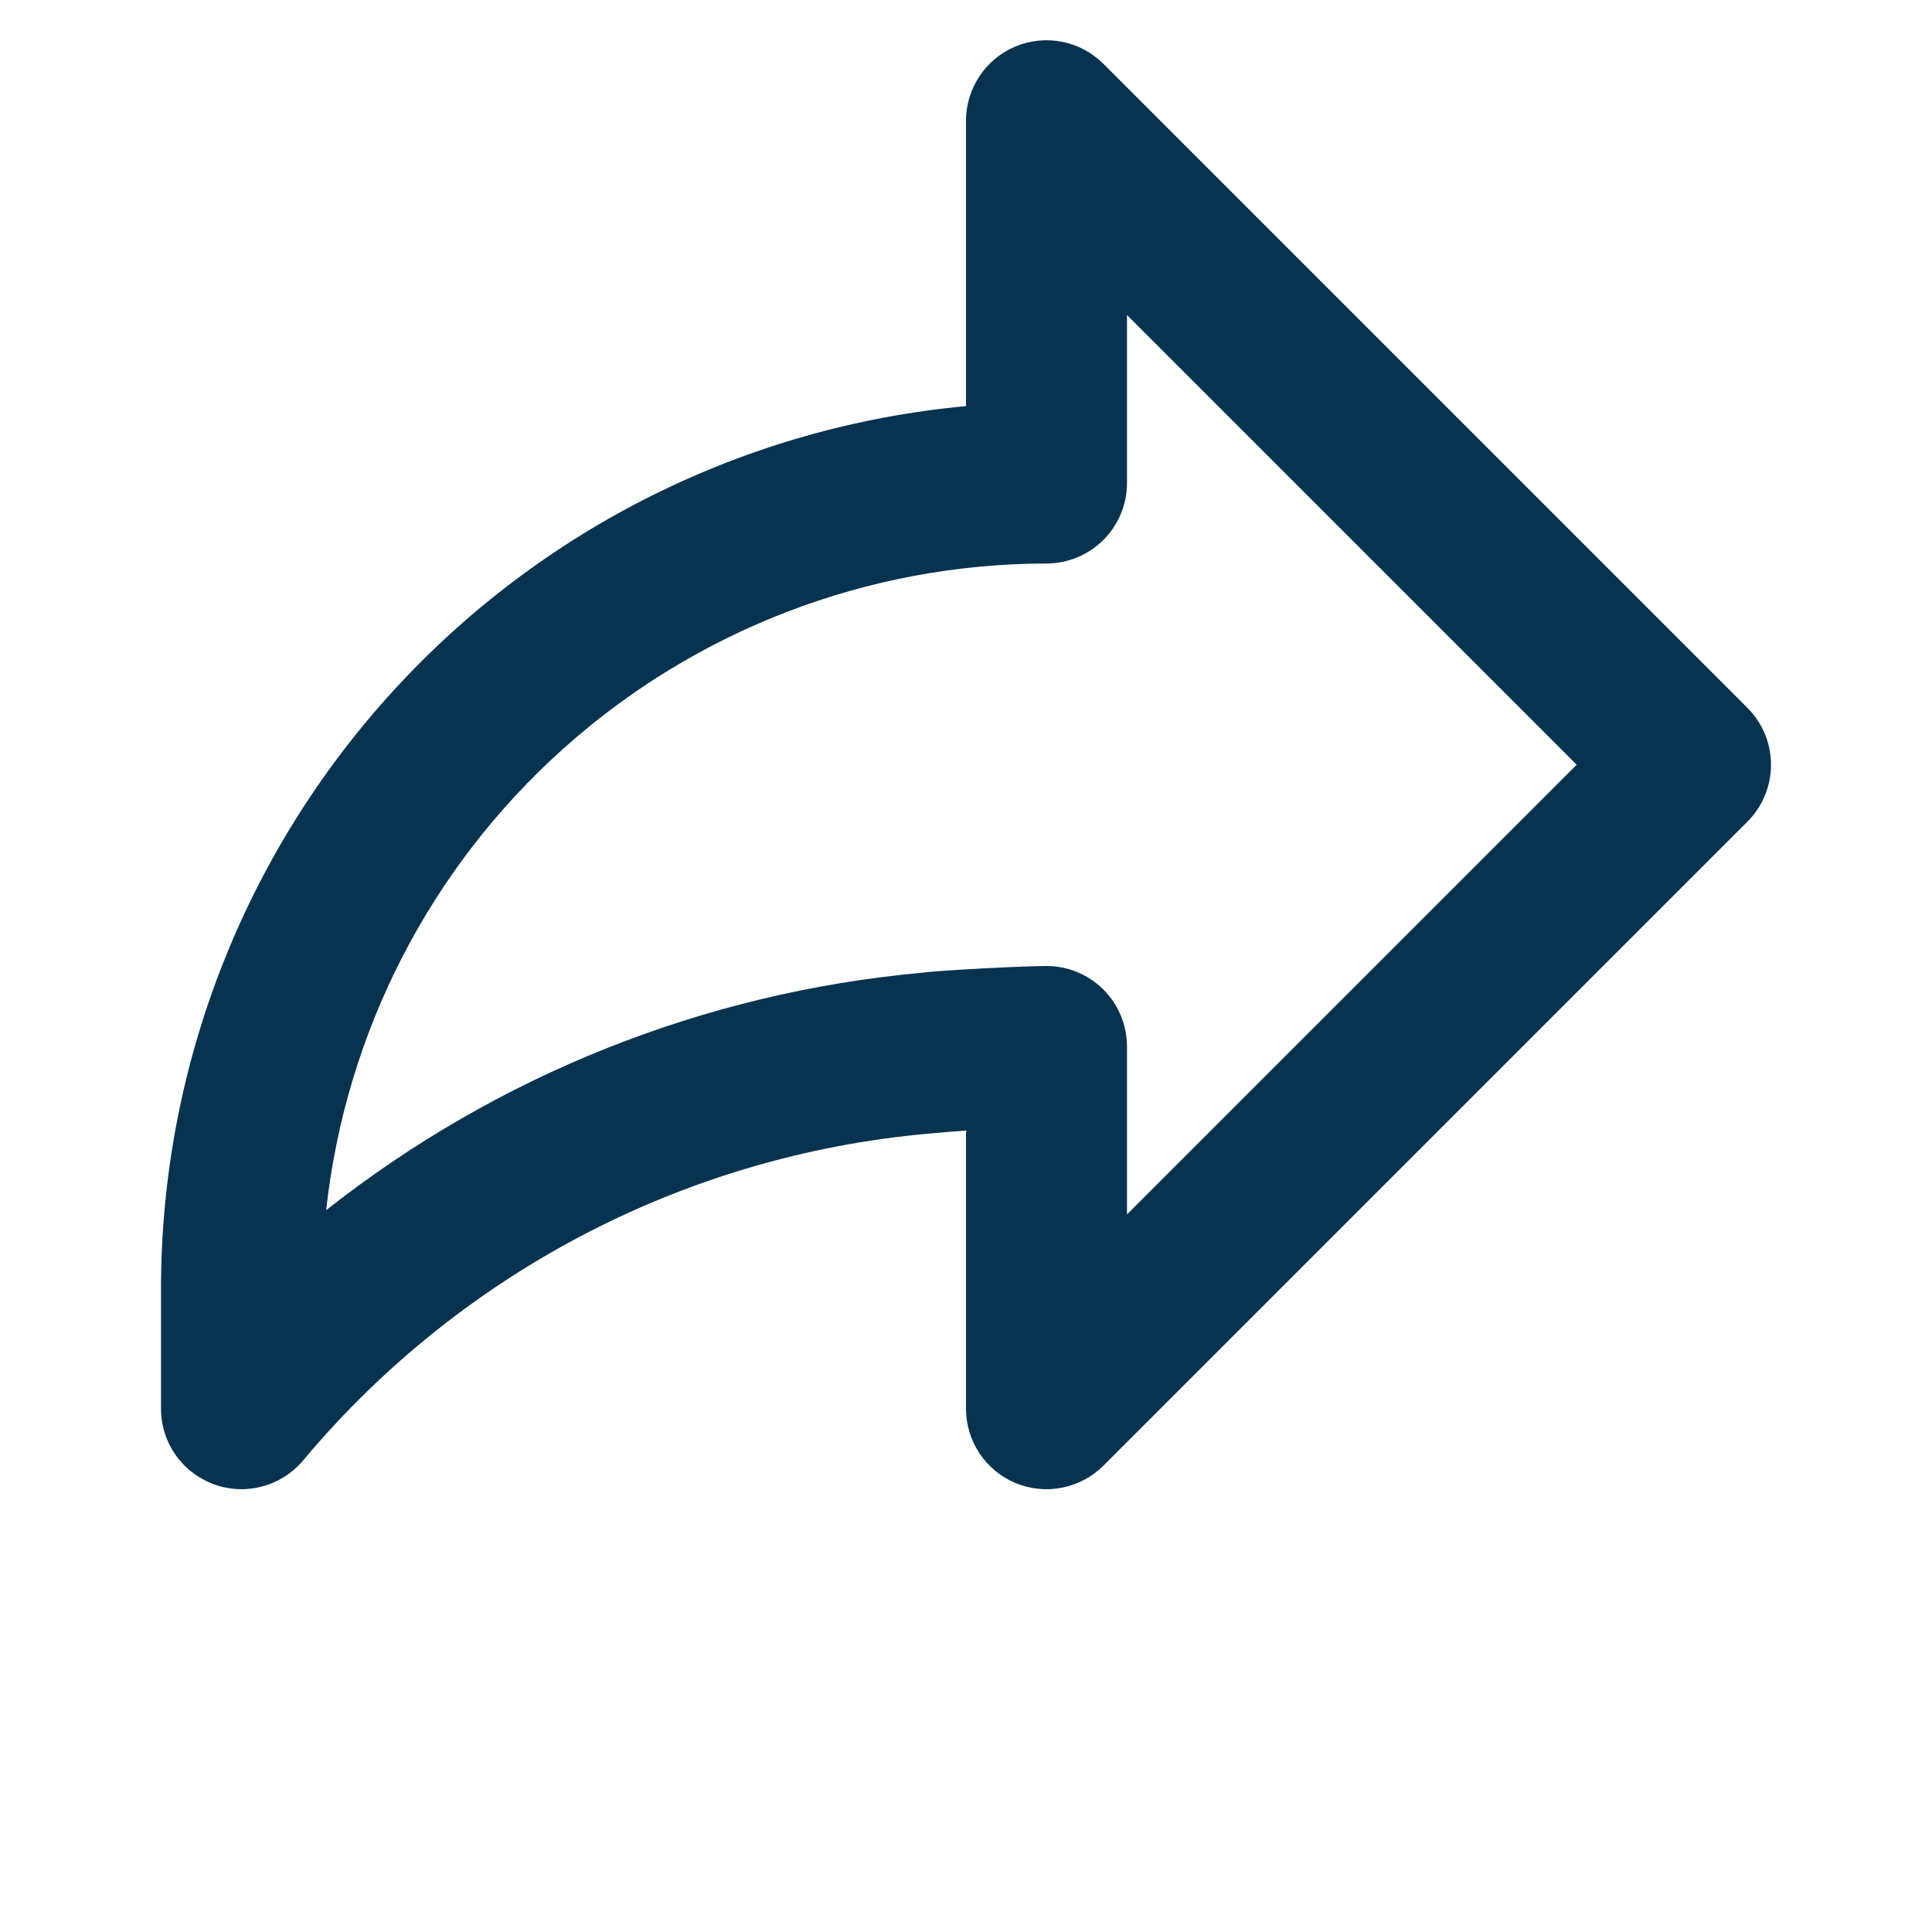 <svg width="24" height="24" viewBox="0 0 20 24" fill="none" xmlns="http://www.w3.org/2000/svg">
<path d="M19.707 8.793L11.707 0.793C11.567 0.653 11.389 0.558 11.195 0.519C11.001 0.481 10.8 0.5 10.617 0.576C10.435 0.652 10.278 0.78 10.169 0.944C10.059 1.109 10 1.302 10 1.5V5.045C7.268 5.298 4.729 6.561 2.88 8.587C1.03 10.613 0.003 13.256 0 16V17.5C0 17.707 0.065 17.91 0.185 18.079C0.306 18.248 0.476 18.375 0.672 18.444C0.868 18.512 1.08 18.517 1.28 18.459C1.479 18.401 1.655 18.282 1.784 18.12C2.764 16.955 3.966 15.997 5.32 15.301C6.674 14.606 8.153 14.188 9.671 14.071C9.721 14.065 9.846 14.055 10 14.045V17.5C10 17.698 10.059 17.891 10.169 18.055C10.278 18.22 10.435 18.348 10.617 18.424C10.8 18.499 11.001 18.519 11.195 18.48C11.389 18.442 11.567 18.347 11.707 18.207L19.707 10.207C19.895 10.019 20 9.765 20 9.5C20 9.235 19.895 8.98 19.707 8.793ZM12 15.086V13C12 12.735 11.895 12.48 11.707 12.293C11.52 12.105 11.265 12 11 12C10.745 12 9.704 12.05 9.438 12.085C6.743 12.333 4.177 13.357 2.052 15.033C2.293 12.827 3.34 10.788 4.991 9.306C6.642 7.824 8.781 7.003 11 7C11.265 7 11.52 6.894 11.707 6.707C11.895 6.519 12 6.265 12 6V3.914L17.586 9.5L12 15.086Z" fill="#083350"/>
</svg>
